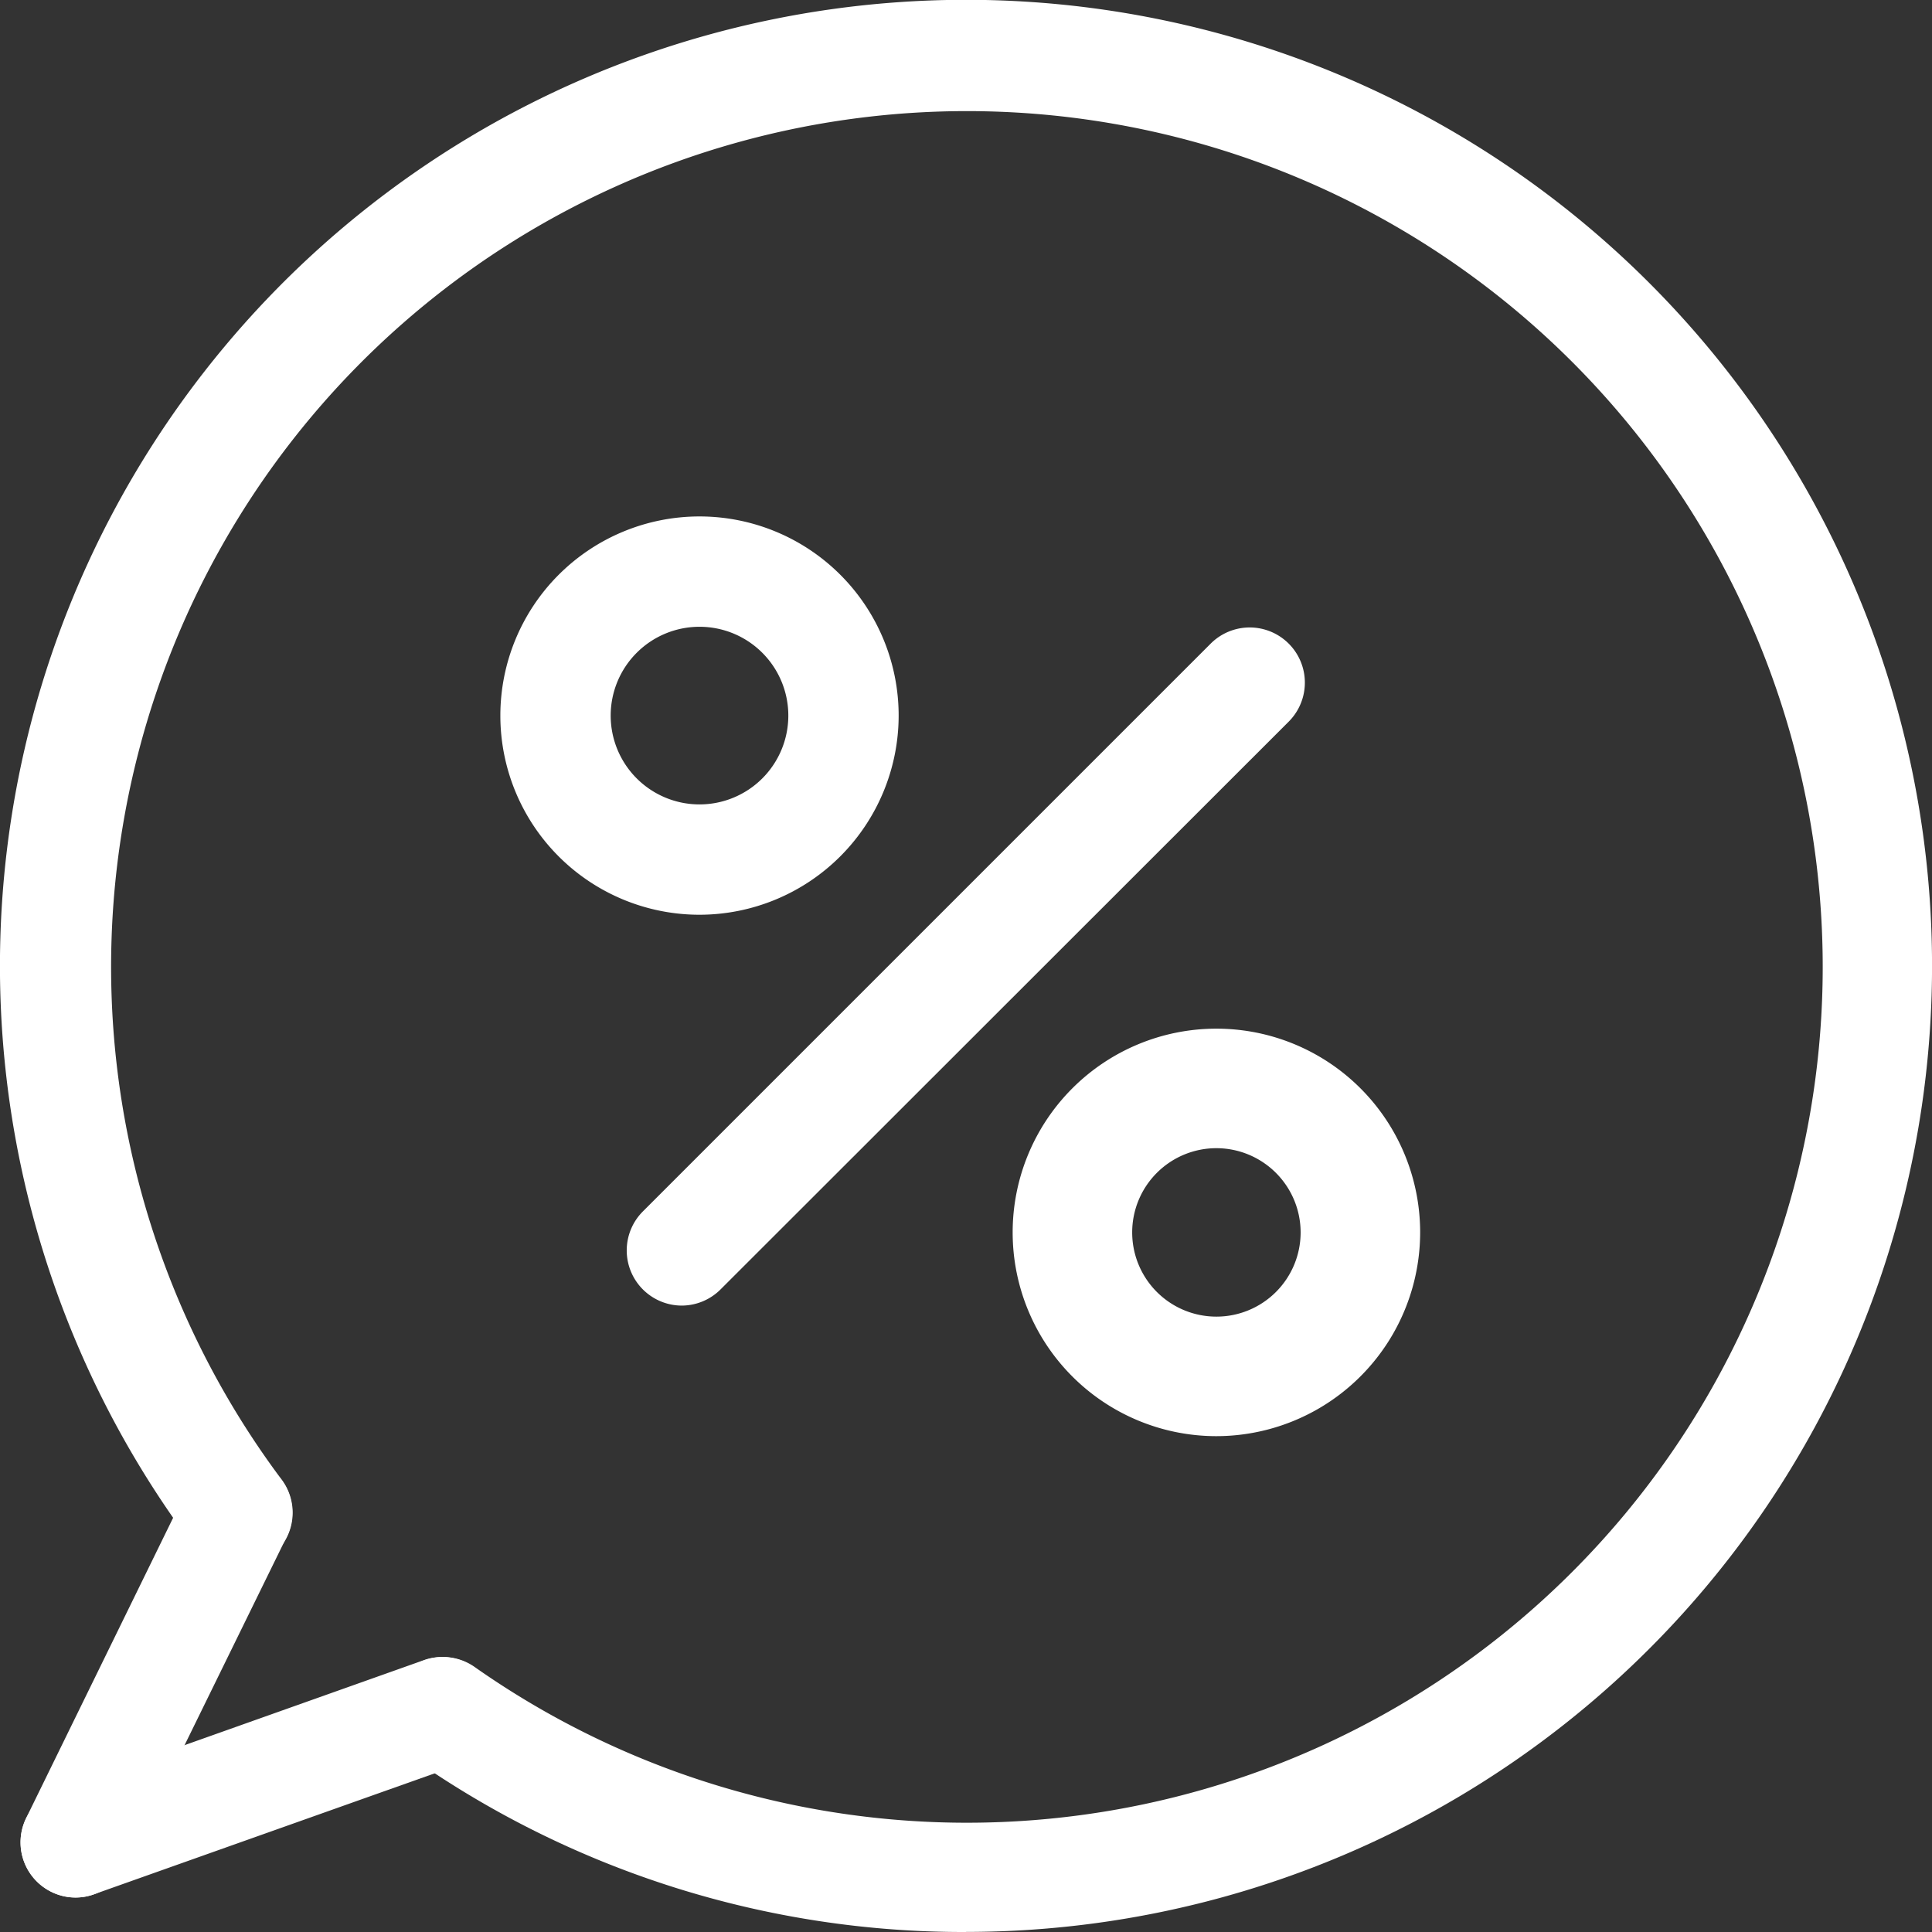<svg xmlns="http://www.w3.org/2000/svg" viewBox="0 0 210.13 210.13"><rect x="0" y="0" width="210.13" height="210.13" fill="#333333" stroke="none"/><defs><style>.cls-1{fill:#fff;}</style></defs><g id="Слой_2" data-name="Слой 2"><g id="Слой_1-2" data-name="Слой 1"><g id="Sale"><path class="cls-1" d="M105.06,210.13a104.45,104.45,0,0,1-60.33-19,6,6,0,0,1,6.9-9.82,93.08,93.08,0,1,0-21-20.39,6,6,0,0,1-9.6,7.2,105.07,105.07,0,1,1,84.07,42Z"/><path class="cls-1" d="M8.22,206.38a5.86,5.86,0,0,1-2.63-.61,6,6,0,0,1-2.76-8l17.57-35.9a6,6,0,0,1,10.78,5.28L13.61,203A6,6,0,0,1,8.22,206.38Z"/><path class="cls-1" d="M8.22,206.38a6,6,0,0,1-2-11.65l40-14.21a6,6,0,0,1,4,11.31l-40,14.2A5.87,5.87,0,0,1,8.22,206.38Z"/><path class="cls-1" d="M74.17,142a6,6,0,0,1-4.24-10.25l61.78-61.78a6,6,0,0,1,8.49,8.48L78.41,140.2A6,6,0,0,1,74.17,142Z"/><path class="cls-1" d="M76.08,99.49A21.66,21.66,0,1,1,97.74,77.83,21.68,21.68,0,0,1,76.08,99.49Zm0-31.32a9.66,9.66,0,1,0,9.66,9.66A9.66,9.66,0,0,0,76.08,68.17Z"/><path class="cls-1" d="M132.3,156.2A22.16,22.16,0,1,1,154.46,134,22.18,22.18,0,0,1,132.3,156.2Zm0-31.32a9.16,9.16,0,1,0,9.16,9.16A9.17,9.17,0,0,0,132.3,124.88Z"/></g></g></g></svg>